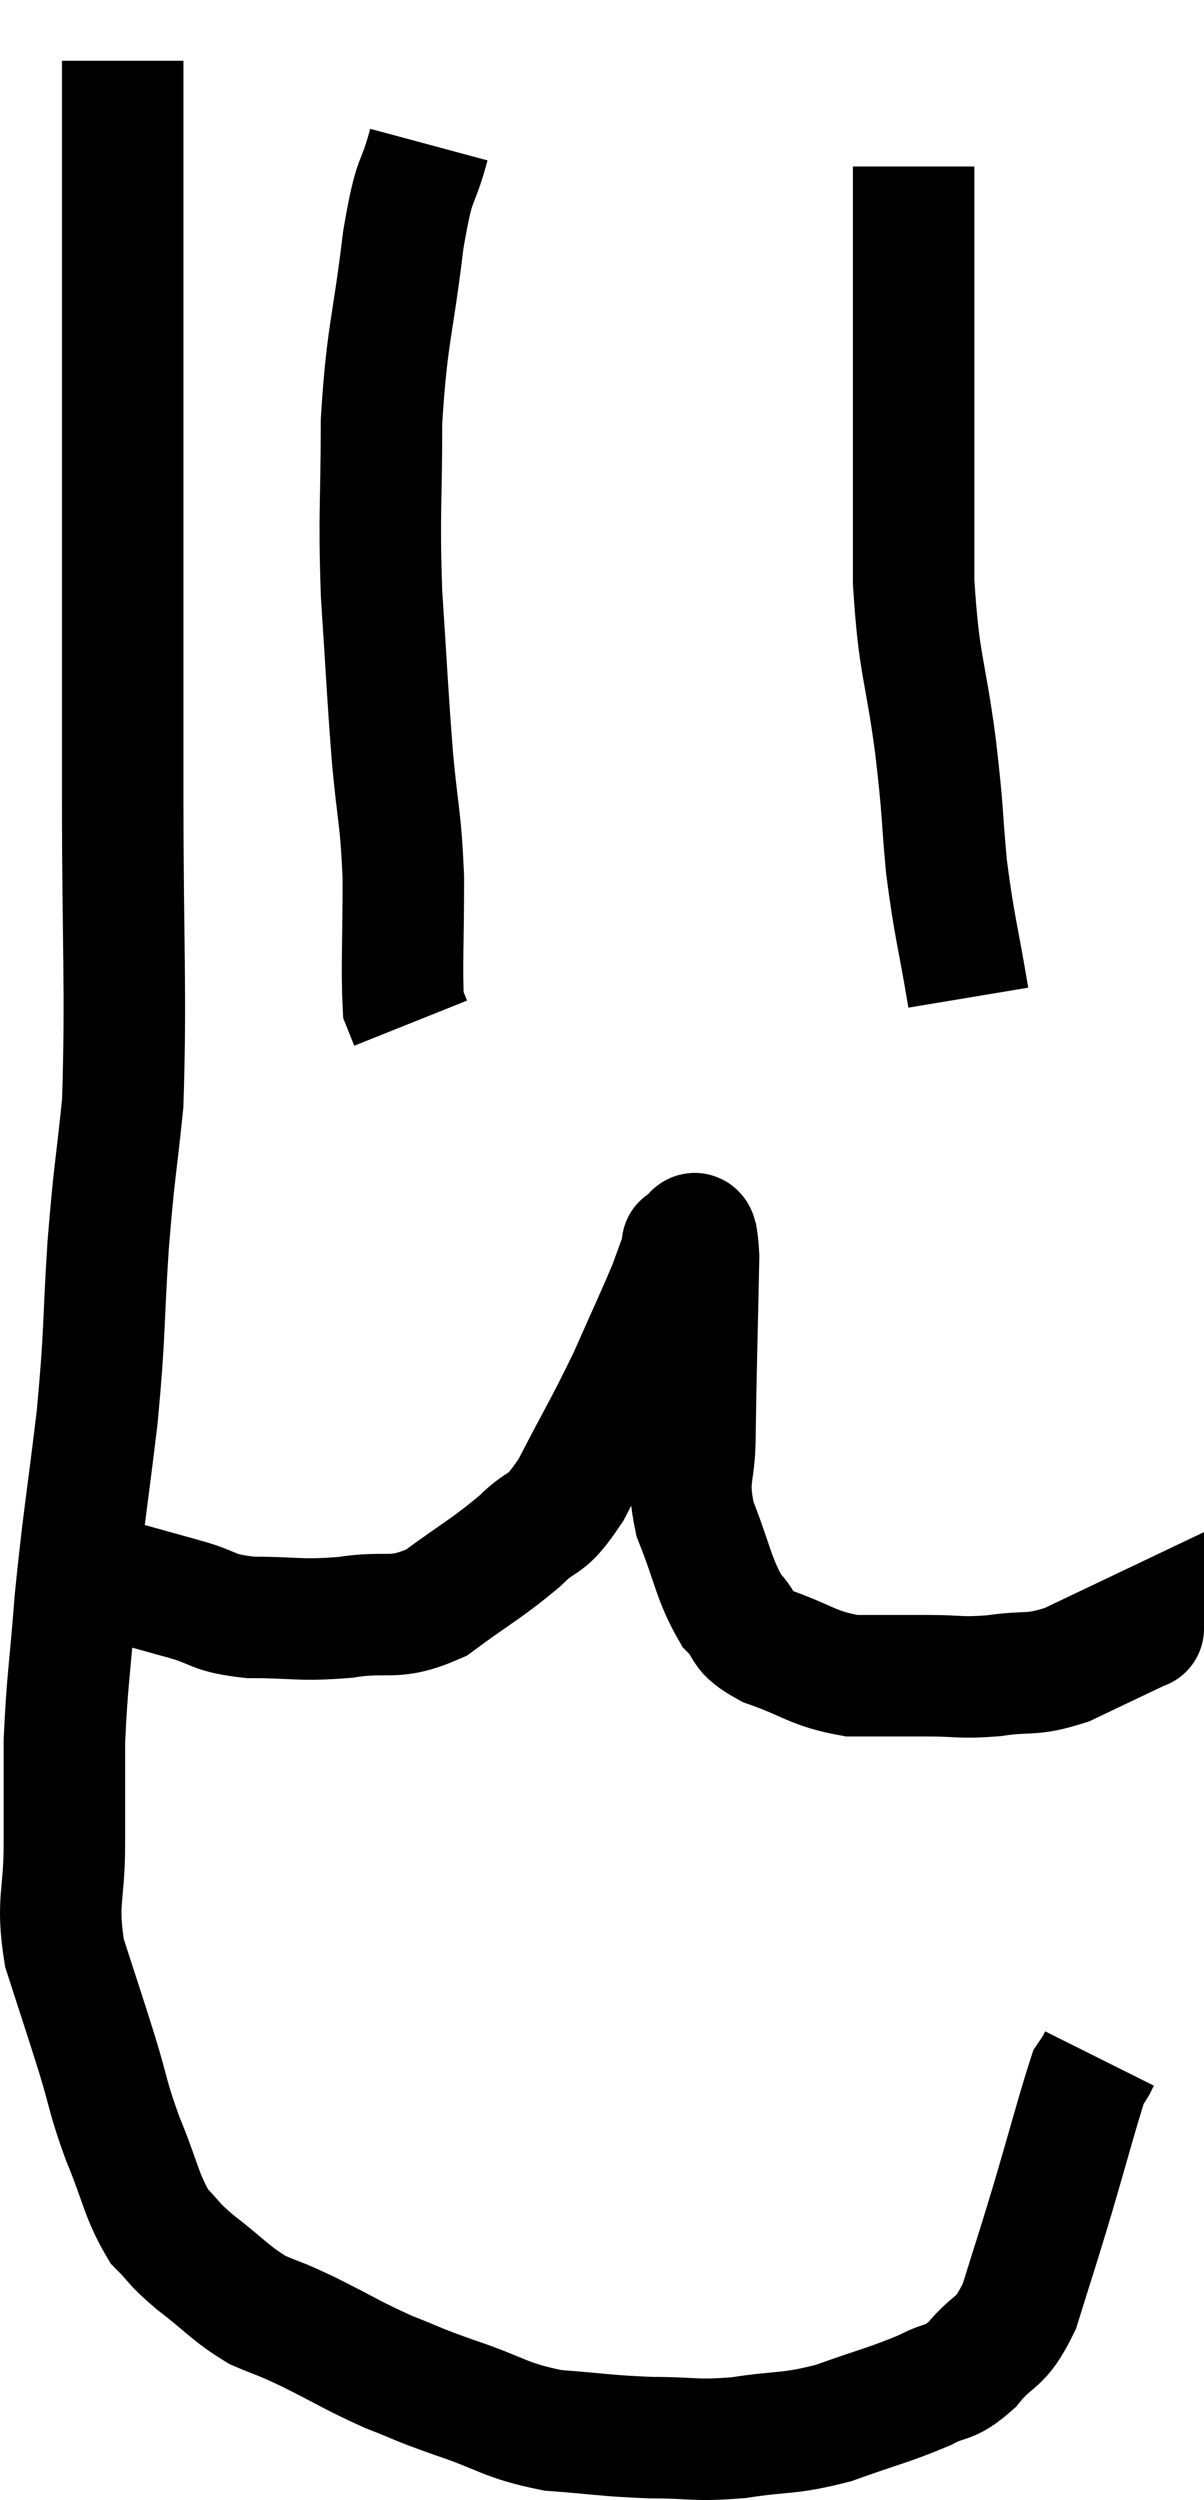 <svg xmlns="http://www.w3.org/2000/svg" viewBox="11.42 3.44 19.82 41.147" width="19.82" height="41.147"><path d="M 13.44 4.44 C 13.44 5.73, 13.44 5.025, 13.44 7.02 C 13.44 9.72, 13.44 10.05, 13.44 12.42 C 13.44 14.46, 13.44 14.205, 13.44 16.5 C 13.44 19.05, 13.5 19.74, 13.44 21.6 C 13.32 22.77, 13.305 22.65, 13.2 23.94 C 13.11 25.35, 13.155 25.305, 13.02 26.76 C 12.84 28.26, 12.795 28.425, 12.66 29.76 C 12.57 30.93, 12.525 31.095, 12.48 32.1 C 12.48 32.94, 12.48 32.91, 12.48 33.78 C 12.48 34.68, 12.345 34.71, 12.48 35.58 C 12.75 36.42, 12.78 36.495, 13.02 37.26 C 13.23 37.95, 13.185 37.935, 13.44 38.64 C 13.74 39.36, 13.74 39.57, 14.04 40.08 C 14.34 40.38, 14.235 40.335, 14.64 40.68 C 15.15 41.07, 15.195 41.175, 15.66 41.46 C 16.08 41.64, 15.96 41.565, 16.5 41.82 C 17.16 42.15, 17.22 42.21, 17.82 42.48 C 18.36 42.69, 18.225 42.66, 18.9 42.9 C 19.71 43.17, 19.71 43.275, 20.52 43.44 C 21.33 43.5, 21.375 43.53, 22.14 43.56 C 22.86 43.56, 22.83 43.62, 23.58 43.56 C 24.36 43.44, 24.375 43.515, 25.14 43.32 C 25.89 43.05, 26.07 43.02, 26.64 42.78 C 27.03 42.57, 27.03 42.705, 27.42 42.36 C 27.81 41.88, 27.87 42.075, 28.2 41.4 C 28.47 40.53, 28.455 40.605, 28.74 39.66 C 29.04 38.64, 29.16 38.175, 29.34 37.62 C 29.4 37.53, 29.415 37.515, 29.46 37.44 C 29.49 37.38, 29.505 37.35, 29.52 37.32 L 29.52 37.32" fill="none" stroke="black" stroke-width="2"></path><path d="M 13.38 29.46 C 13.92 29.61, 13.92 29.61, 14.46 29.76 C 15 29.91, 14.88 29.985, 15.54 30.06 C 16.32 30.06, 16.335 30.12, 17.1 30.06 C 17.85 29.94, 17.88 30.135, 18.6 29.82 C 19.29 29.31, 19.425 29.265, 19.98 28.8 C 20.4 28.38, 20.37 28.635, 20.82 27.96 C 21.3 27.03, 21.375 26.94, 21.78 26.1 C 22.11 25.35, 22.215 25.14, 22.44 24.6 C 22.56 24.27, 22.62 24.105, 22.68 23.94 C 22.68 23.94, 22.62 23.895, 22.68 23.94 C 22.8 24.03, 22.875 23.34, 22.92 24.12 C 22.89 25.59, 22.875 25.98, 22.86 27.06 C 22.86 27.75, 22.71 27.72, 22.86 28.44 C 23.16 29.19, 23.16 29.415, 23.46 29.94 C 23.76 30.24, 23.565 30.27, 24.06 30.54 C 24.75 30.78, 24.78 30.9, 25.44 31.02 C 26.07 31.02, 26.115 31.02, 26.7 31.02 C 27.24 31.02, 27.21 31.065, 27.78 31.02 C 28.38 30.93, 28.365 31.035, 28.98 30.84 C 29.61 30.54, 29.925 30.39, 30.24 30.24 C 30.24 30.24, 30.24 30.255, 30.24 30.24 L 30.24 30.18" fill="none" stroke="black" stroke-width="2"></path><path d="M 27.36 19.86 C 27.18 18.78, 27.135 18.735, 27 17.7 C 26.91 16.71, 26.955 16.89, 26.82 15.72 C 26.64 14.37, 26.55 14.43, 26.46 13.02 C 26.46 11.55, 26.46 11.49, 26.46 10.08 C 26.46 8.73, 26.46 8.25, 26.46 7.38 C 26.46 6.99, 26.46 6.9, 26.46 6.6 C 26.46 6.39, 26.46 6.285, 26.46 6.18 L 26.46 6.18" fill="none" stroke="black" stroke-width="2"></path><path d="M 18.48 5.82 C 18.27 6.6, 18.255 6.24, 18.06 7.38 C 17.88 8.88, 17.79 8.925, 17.7 10.38 C 17.7 11.79, 17.655 11.82, 17.7 13.2 C 17.79 14.55, 17.79 14.73, 17.88 15.9 C 17.97 16.89, 18.015 16.86, 18.06 17.88 C 18.06 18.93, 18.03 19.38, 18.06 19.98 C 18.12 20.13, 18.15 20.205, 18.18 20.28 L 18.18 20.28" fill="none" stroke="black" stroke-width="2"></path></svg>